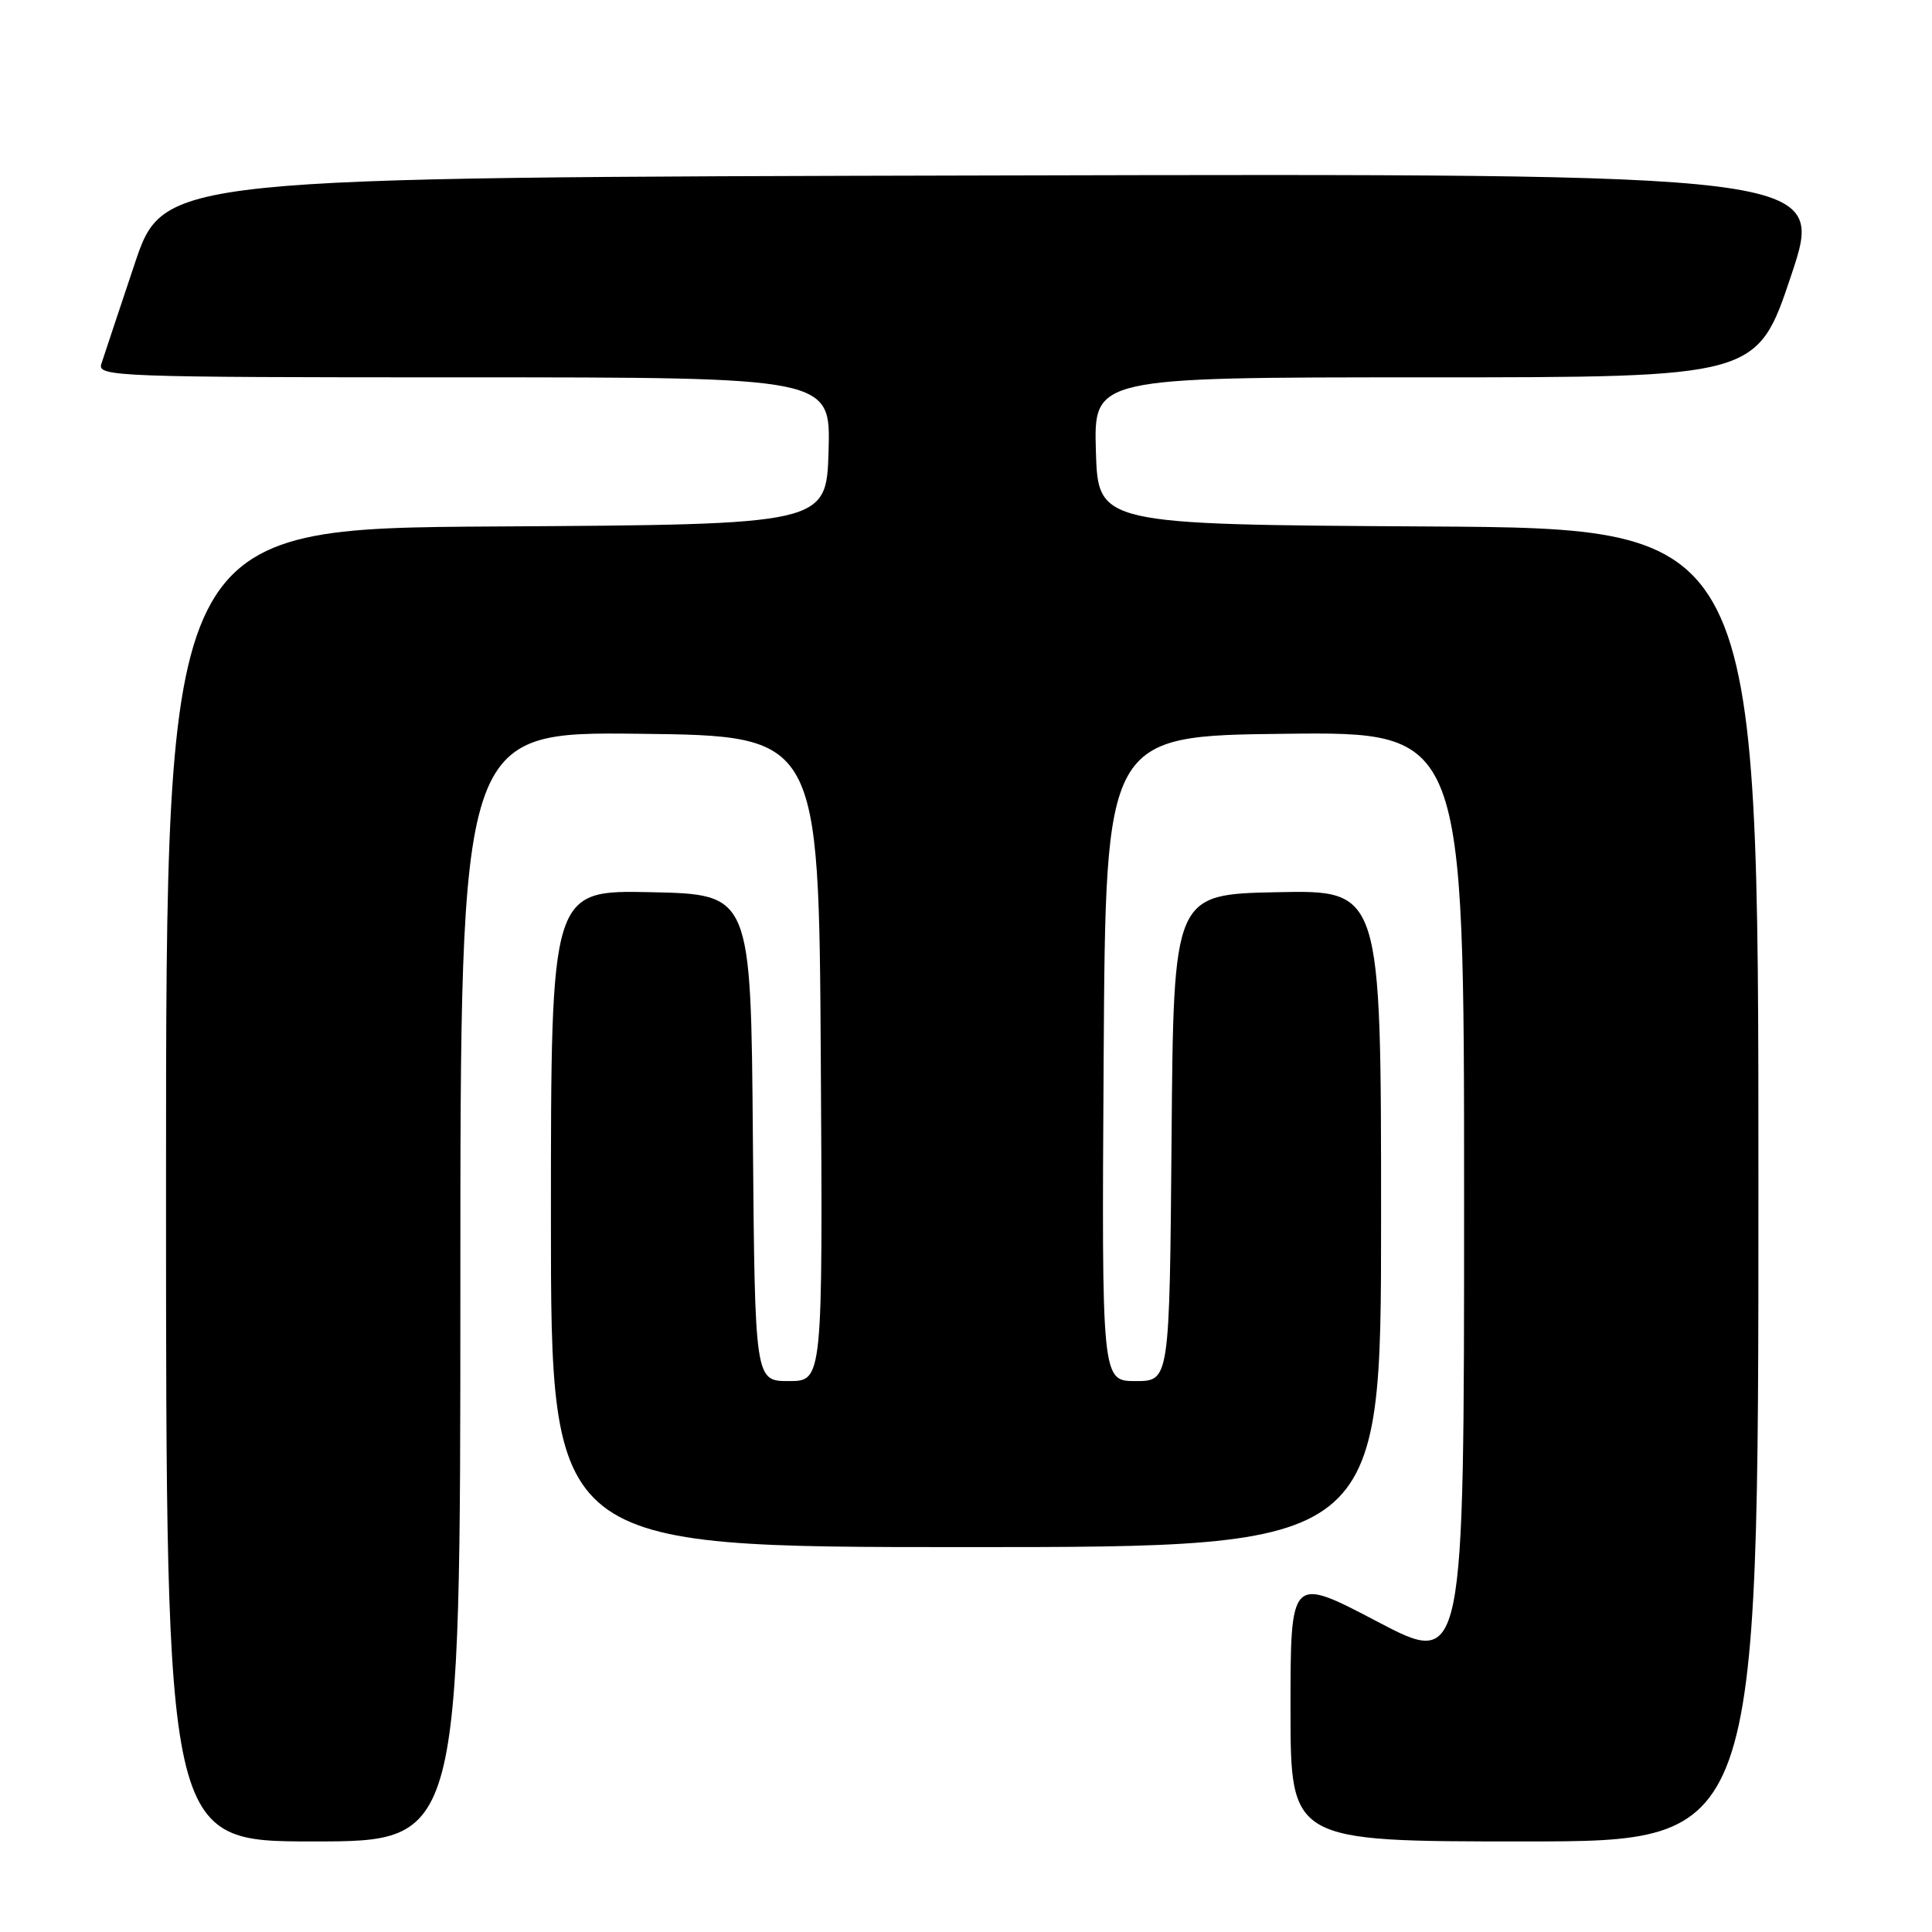 <?xml version="1.0" encoding="UTF-8" standalone="no"?>
<!DOCTYPE svg PUBLIC "-//W3C//DTD SVG 1.1//EN" "http://www.w3.org/Graphics/SVG/1.1/DTD/svg11.dtd" >
<svg xmlns="http://www.w3.org/2000/svg" xmlns:xlink="http://www.w3.org/1999/xlink" version="1.1" viewBox="0 0 256 256">
 <g >
 <path fill="currentColor"
d=" M 61.00 170.48 C 61.00 96.96 61.00 96.96 84.75 97.23 C 108.50 97.50 108.50 97.50 108.76 140.25 C 109.02 183.00 109.02 183.00 104.52 183.00 C 100.03 183.00 100.03 183.00 99.76 150.75 C 99.50 118.50 99.50 118.50 86.25 118.22 C 73.00 117.94 73.00 117.94 73.00 161.47 C 73.00 205.00 73.00 205.00 128.00 205.00 C 183.00 205.00 183.00 205.00 183.00 161.47 C 183.00 117.94 183.00 117.94 169.25 118.22 C 155.50 118.50 155.50 118.50 155.24 150.75 C 154.97 183.00 154.97 183.00 150.48 183.00 C 145.98 183.00 145.98 183.00 146.24 140.25 C 146.50 97.50 146.50 97.50 170.25 97.23 C 194.00 96.96 194.00 96.96 194.00 158.94 C 194.00 220.91 194.00 220.91 182.50 214.87 C 171.00 208.83 171.00 208.83 171.00 226.42 C 171.00 244.00 171.00 244.00 202.00 244.00 C 233.00 244.00 233.00 244.00 233.00 157.01 C 233.00 70.02 233.00 70.02 189.25 69.76 C 145.50 69.50 145.50 69.50 145.21 59.75 C 144.93 50.00 144.93 50.00 188.88 50.00 C 232.82 50.00 232.82 50.00 237.34 36.50 C 241.85 22.99 241.85 22.99 131.77 23.25 C 21.68 23.50 21.68 23.50 17.83 35.00 C 15.71 41.33 13.73 47.29 13.42 48.25 C 12.90 49.90 15.63 50.00 61.47 50.00 C 110.07 50.00 110.07 50.00 109.79 59.75 C 109.50 69.50 109.50 69.50 65.75 69.76 C 22.00 70.02 22.00 70.02 22.00 157.01 C 22.00 244.00 22.00 244.00 41.50 244.00 C 61.00 244.00 61.00 244.00 61.00 170.48 Z "/>
</g>
</svg>